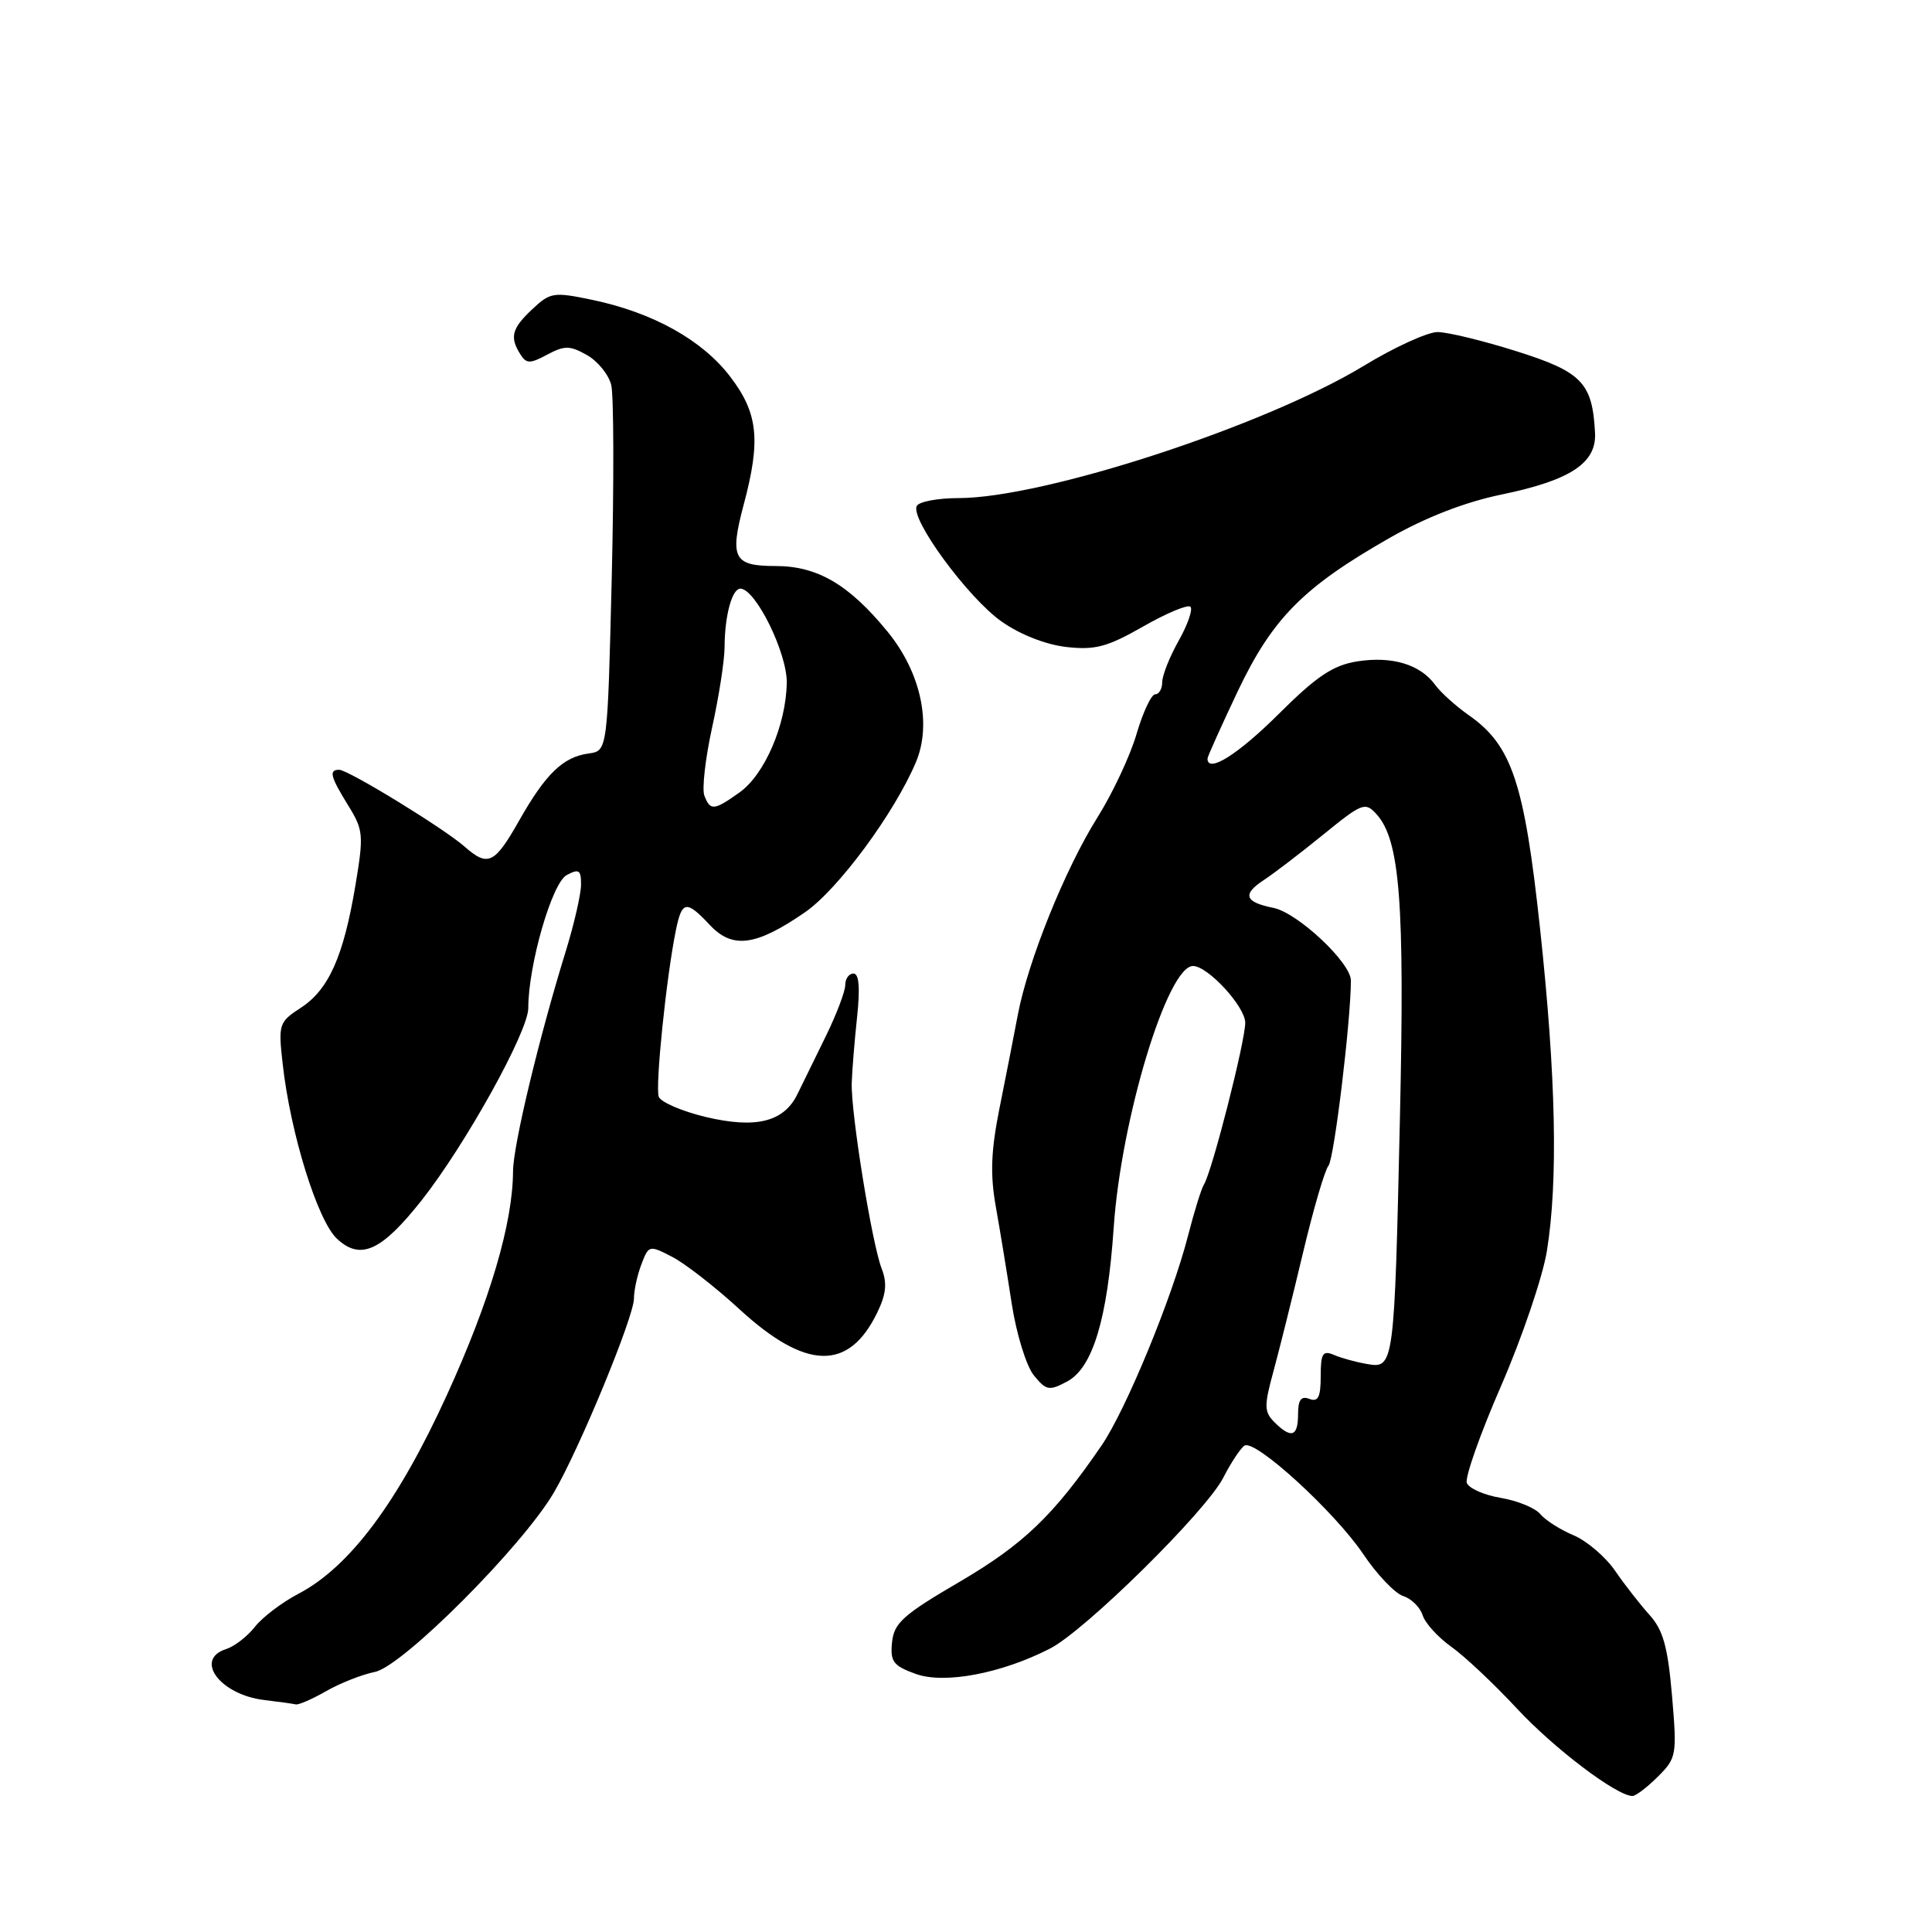 <?xml version="1.0" encoding="UTF-8" standalone="no"?>
<!DOCTYPE svg PUBLIC "-//W3C//DTD SVG 1.1//EN" "http://www.w3.org/Graphics/SVG/1.1/DTD/svg11.dtd" >
<svg xmlns="http://www.w3.org/2000/svg" xmlns:xlink="http://www.w3.org/1999/xlink" version="1.1" viewBox="0 0 256 256">
 <g >
 <path fill="currentColor"
d=" M 219.67 235.42 C 222.16 232.94 222.22 232.56 221.55 224.67 C 220.99 218.21 220.37 215.98 218.58 214.00 C 217.34 212.62 215.28 209.99 214.01 208.14 C 212.74 206.29 210.27 204.18 208.52 203.44 C 206.77 202.71 204.79 201.45 204.11 200.64 C 203.44 199.82 201.08 198.85 198.87 198.48 C 196.67 198.11 194.64 197.22 194.36 196.50 C 194.09 195.79 196.13 189.99 198.91 183.62 C 201.68 177.24 204.41 169.21 204.97 165.77 C 206.47 156.50 206.18 142.66 204.06 123.00 C 201.98 103.70 200.33 98.77 194.64 94.78 C 192.91 93.57 190.89 91.75 190.15 90.73 C 188.18 88.03 184.43 86.91 179.82 87.64 C 176.61 88.16 174.46 89.60 169.39 94.65 C 164.02 99.99 160.00 102.51 160.00 100.52 C 160.00 100.25 161.81 96.24 164.01 91.59 C 168.61 81.93 172.68 77.81 184.11 71.29 C 188.91 68.55 194.13 66.52 199.00 65.52 C 208.11 63.63 211.56 61.35 211.35 57.36 C 211.01 50.73 209.62 49.28 201.00 46.56 C 196.54 45.15 191.81 44.00 190.48 44.00 C 189.16 44.00 184.75 46.01 180.70 48.48 C 167.56 56.45 138.30 66.00 126.99 66.00 C 124.31 66.00 121.83 66.46 121.49 67.02 C 120.49 68.63 128.23 79.20 132.72 82.36 C 135.16 84.08 138.58 85.42 141.30 85.73 C 145.12 86.16 146.72 85.73 151.48 83.01 C 154.58 81.24 157.40 80.06 157.74 80.40 C 158.08 80.74 157.38 82.77 156.18 84.90 C 154.98 87.03 154.00 89.50 154.00 90.39 C 154.00 91.27 153.58 92.00 153.07 92.00 C 152.56 92.00 151.45 94.36 150.60 97.25 C 149.76 100.14 147.42 105.13 145.40 108.34 C 141.13 115.15 136.21 127.34 134.86 134.50 C 134.34 137.25 133.25 142.82 132.43 146.89 C 131.31 152.50 131.19 155.62 131.95 159.89 C 132.50 162.97 133.45 168.76 134.06 172.75 C 134.68 176.76 135.99 181.00 136.98 182.23 C 138.63 184.26 139.01 184.33 141.41 183.05 C 144.79 181.24 146.74 174.80 147.57 162.67 C 148.55 148.26 154.69 128.00 158.08 128.00 C 160.04 128.00 165.00 133.38 165.00 135.52 C 165.00 137.99 160.61 155.21 159.53 156.95 C 159.18 157.51 158.23 160.57 157.42 163.74 C 155.30 172.00 149.19 186.82 145.96 191.54 C 139.62 200.80 135.62 204.63 127.18 209.58 C 119.68 213.96 118.46 215.05 118.20 217.61 C 117.94 220.17 118.36 220.73 121.33 221.80 C 125.13 223.18 132.69 221.75 139.14 218.44 C 143.80 216.05 159.78 200.29 162.08 195.82 C 163.12 193.79 164.39 191.87 164.91 191.55 C 166.32 190.68 176.86 200.32 180.64 205.93 C 182.46 208.64 184.84 211.13 185.92 211.48 C 187.01 211.82 188.17 212.97 188.51 214.03 C 188.84 215.08 190.55 216.96 192.31 218.21 C 194.06 219.45 197.97 223.13 201.00 226.39 C 205.91 231.67 214.16 237.93 216.30 237.98 C 216.73 237.99 218.25 236.84 219.67 235.42 Z  M 43.19 224.10 C 45.01 223.05 47.94 221.89 49.70 221.53 C 53.39 220.76 69.24 204.87 73.39 197.77 C 76.77 192.01 84.00 174.48 84.00 172.07 C 84.00 171.00 84.44 168.96 84.99 167.53 C 85.96 164.98 86.03 164.97 89.07 166.54 C 90.77 167.42 94.77 170.53 97.96 173.46 C 106.79 181.58 112.47 181.72 116.24 173.92 C 117.43 171.47 117.57 170.01 116.82 168.08 C 115.53 164.75 112.73 147.40 112.86 143.50 C 112.91 141.85 113.23 137.91 113.57 134.75 C 113.98 130.88 113.83 129.00 113.09 129.00 C 112.49 129.00 112.00 129.68 112.00 130.52 C 112.00 131.35 110.85 134.39 109.44 137.27 C 108.03 140.15 106.33 143.62 105.66 144.99 C 103.85 148.68 100.14 149.59 93.45 147.99 C 90.34 147.24 87.57 146.04 87.29 145.33 C 86.80 144.03 88.29 129.45 89.56 123.25 C 90.36 119.33 90.94 119.24 94.07 122.58 C 97.07 125.77 100.16 125.36 106.64 120.90 C 111.03 117.89 118.52 107.74 121.37 100.98 C 123.50 95.91 122.00 89.06 117.59 83.68 C 112.47 77.43 108.31 75.00 102.74 75.00 C 97.20 75.00 96.66 73.95 98.55 66.84 C 100.83 58.31 100.45 54.74 96.75 49.90 C 93.06 45.06 86.52 41.42 78.51 39.74 C 73.35 38.66 72.92 38.73 70.53 40.97 C 67.81 43.53 67.51 44.67 68.95 46.95 C 69.75 48.21 70.22 48.22 72.51 46.99 C 74.80 45.77 75.51 45.77 77.76 47.04 C 79.19 47.84 80.64 49.62 80.99 51.00 C 81.33 52.38 81.36 63.85 81.06 76.50 C 80.50 99.50 80.50 99.50 78.00 99.84 C 74.61 100.30 72.30 102.53 68.78 108.75 C 65.53 114.49 64.65 114.90 61.56 112.18 C 58.83 109.77 46.14 102.00 44.94 102.00 C 43.54 102.00 43.77 102.89 46.14 106.73 C 48.15 109.98 48.21 110.64 47.09 117.35 C 45.51 126.75 43.56 131.12 39.87 133.53 C 36.95 135.43 36.86 135.70 37.46 141.00 C 38.48 150.16 42.07 161.72 44.64 164.13 C 47.75 167.05 50.53 165.80 55.85 159.07 C 61.65 151.73 70.00 136.69 70.00 133.58 C 70.00 127.87 73.14 117.00 75.08 115.96 C 76.71 115.08 77.00 115.27 76.99 117.21 C 76.99 118.47 76.08 122.42 74.98 126.00 C 71.41 137.54 68.00 151.77 67.98 155.18 C 67.95 162.11 64.92 172.35 59.22 184.84 C 52.73 199.06 46.34 207.62 39.55 211.18 C 37.37 212.32 34.77 214.29 33.77 215.57 C 32.77 216.84 31.06 218.16 29.97 218.51 C 25.67 219.87 29.16 224.56 35.00 225.26 C 36.92 225.49 38.81 225.75 39.19 225.84 C 39.57 225.93 41.37 225.14 43.19 224.10 Z  M 168.87 188.45 C 167.50 187.07 167.48 186.31 168.74 181.70 C 169.52 178.84 171.28 171.78 172.65 166.02 C 174.02 160.25 175.54 155.05 176.03 154.46 C 176.78 153.57 179.00 135.19 179.00 129.92 C 179.00 127.56 171.94 120.94 168.74 120.30 C 164.93 119.54 164.57 118.51 167.45 116.62 C 168.79 115.74 172.35 113.02 175.35 110.58 C 180.50 106.39 180.90 106.23 182.40 107.89 C 185.50 111.32 186.14 119.58 185.50 148.00 C 184.76 181.03 184.72 181.36 181.15 180.74 C 179.69 180.49 177.71 179.95 176.75 179.53 C 175.27 178.90 175.00 179.34 175.00 182.36 C 175.00 185.13 174.66 185.81 173.50 185.36 C 172.40 184.94 172.00 185.49 172.00 187.39 C 172.00 190.37 171.10 190.67 168.87 188.45 Z  M 93.33 105.42 C 93.00 104.55 93.46 100.49 94.36 96.39 C 95.26 92.30 96.01 87.49 96.01 85.72 C 96.03 81.57 97.00 78.00 98.10 78.00 C 100.11 78.00 104.31 86.52 104.25 90.48 C 104.16 96.04 101.32 102.64 97.98 105.01 C 94.61 107.41 94.11 107.46 93.33 105.42 Z "/>
</g>
</svg>